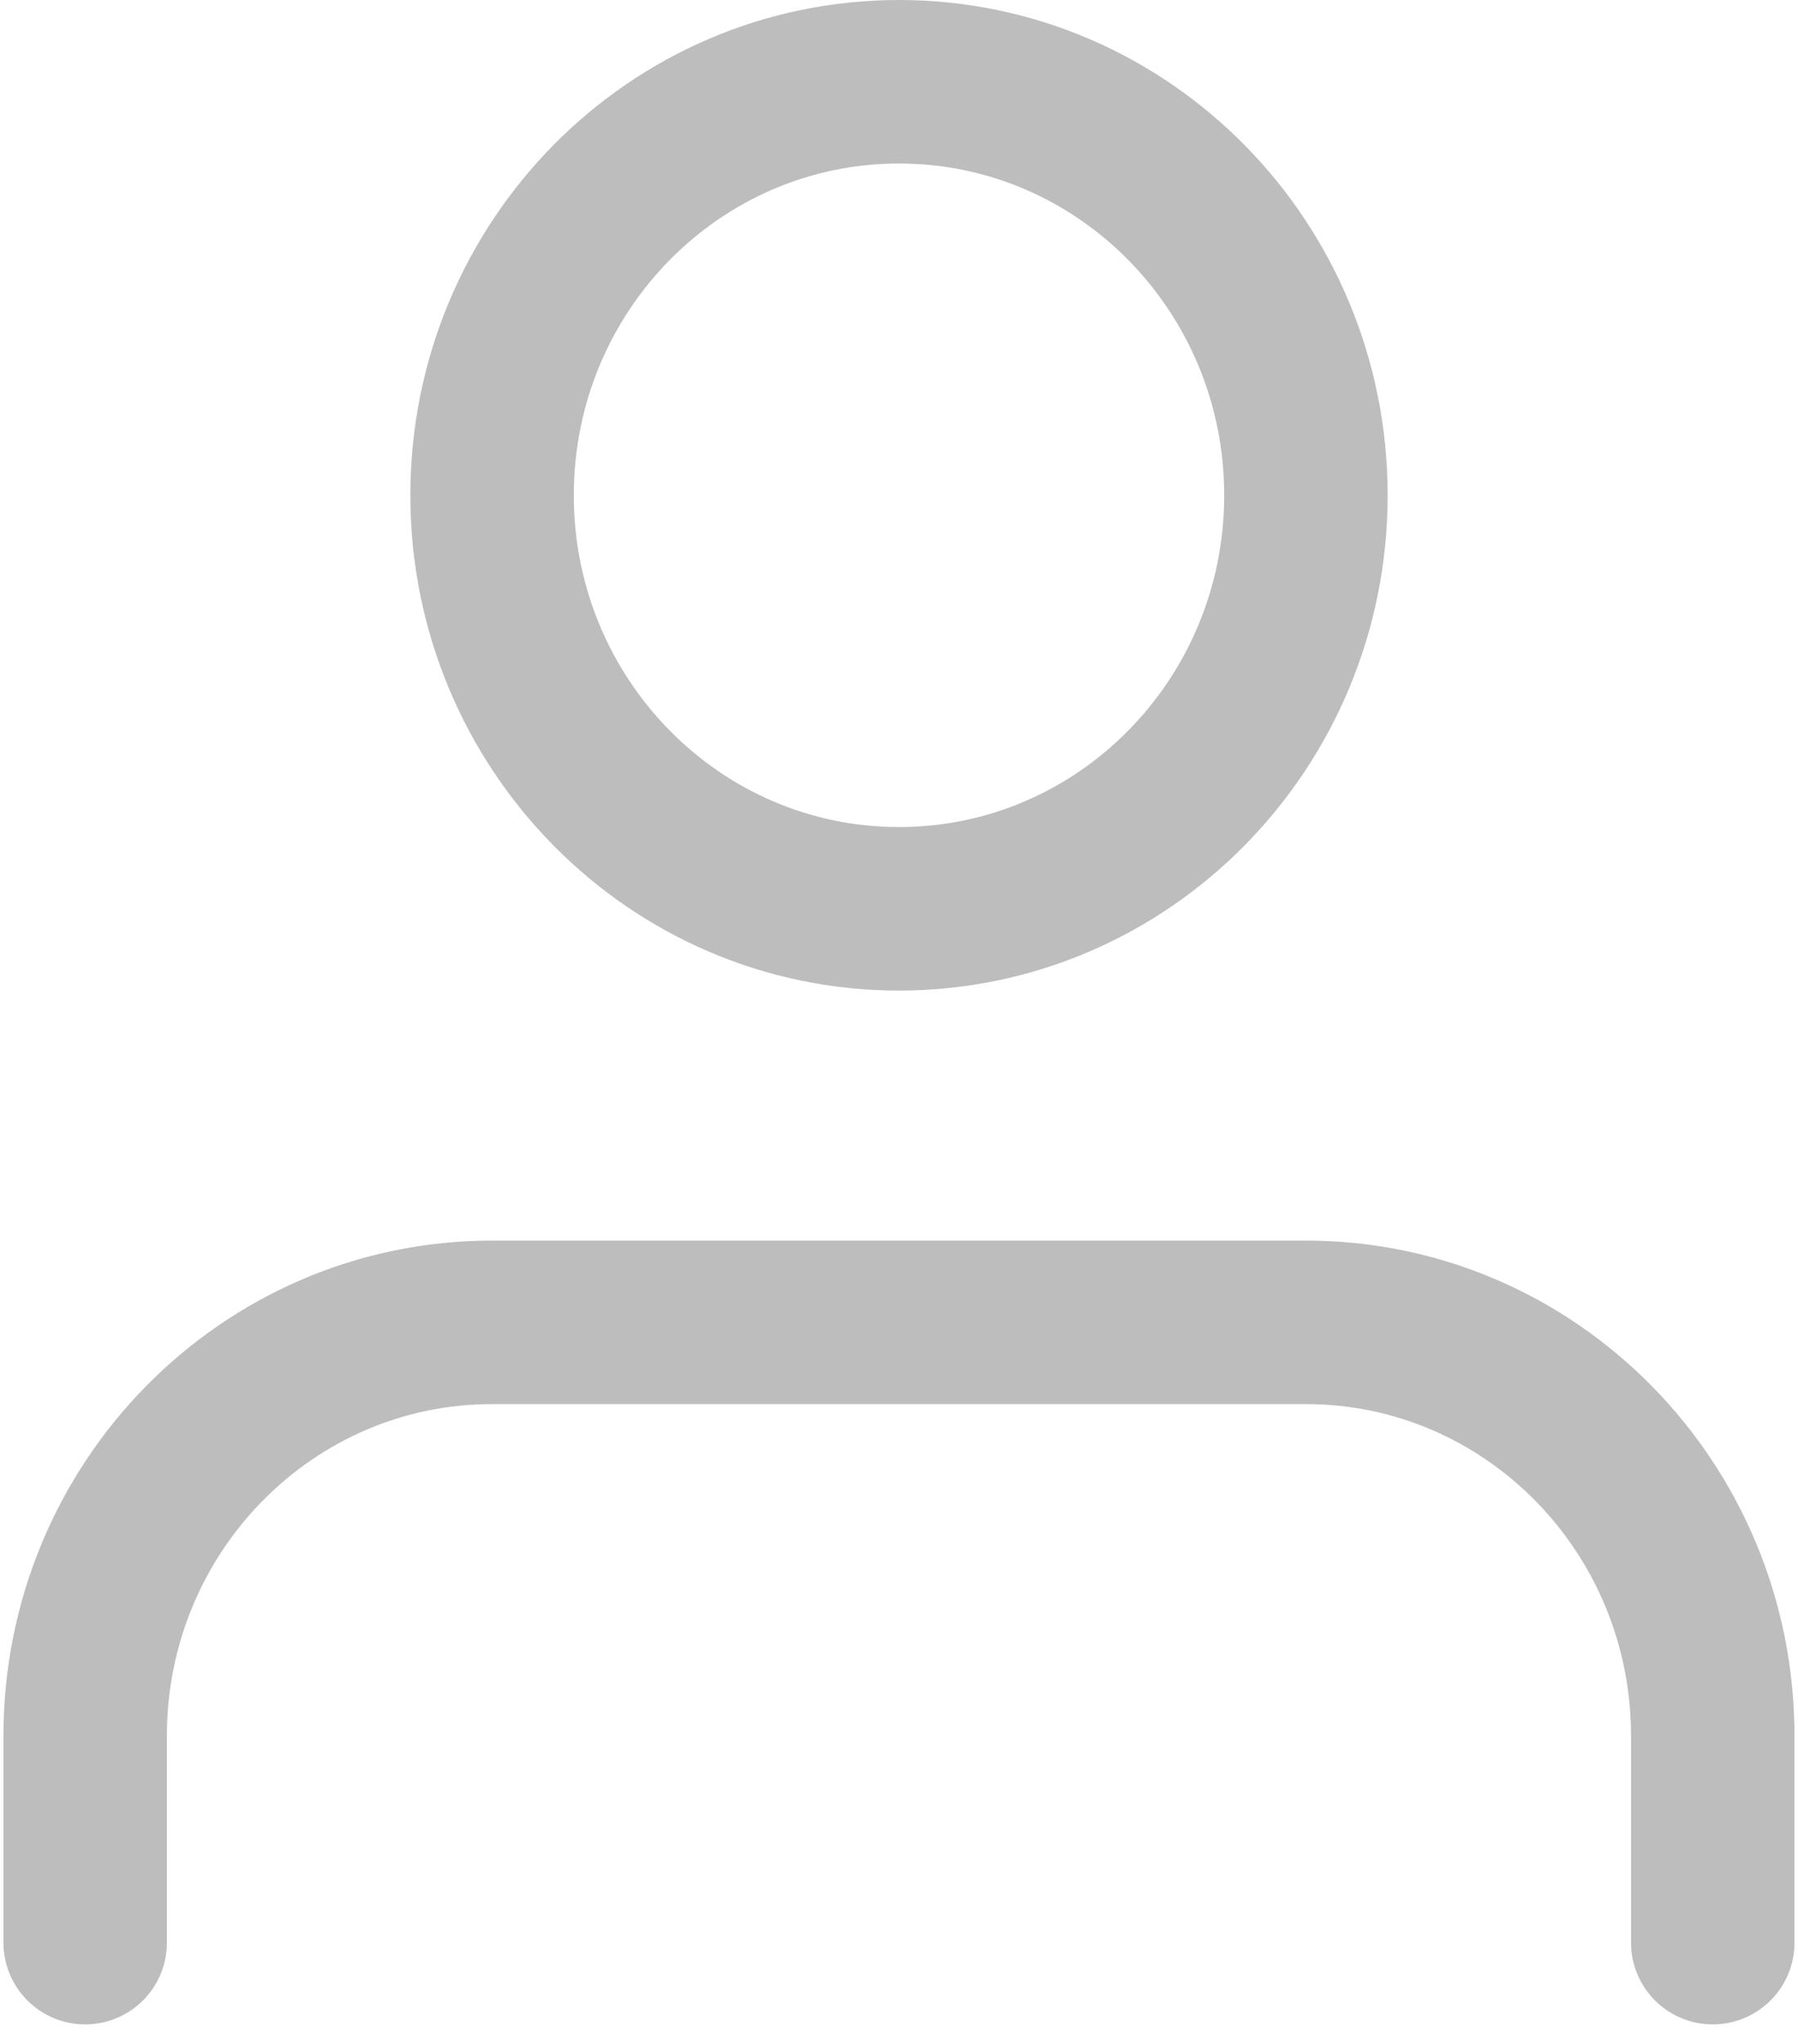 <svg width="22" height="25" viewBox="0 0 22 25" fill="none" xmlns="http://www.w3.org/2000/svg">
<path d="M20.957 23.761V21.232C20.957 18.438 18.728 16.174 15.979 16.174H6.021C3.272 16.174 1.042 18.438 1.042 21.232V23.761" stroke="#BDBDBD" stroke-width="2" stroke-linecap="round" stroke-linejoin="round"/>
<path fill-rule="evenodd" clip-rule="evenodd" d="M11 11.116C13.75 11.116 15.979 8.851 15.979 6.058C15.979 3.264 13.75 1 11 1C8.25 1 6.021 3.264 6.021 6.058C6.021 8.851 8.25 11.116 11 11.116Z" stroke="#BDBDBD" stroke-width="2" stroke-linecap="round" stroke-linejoin="round"/>
</svg>

